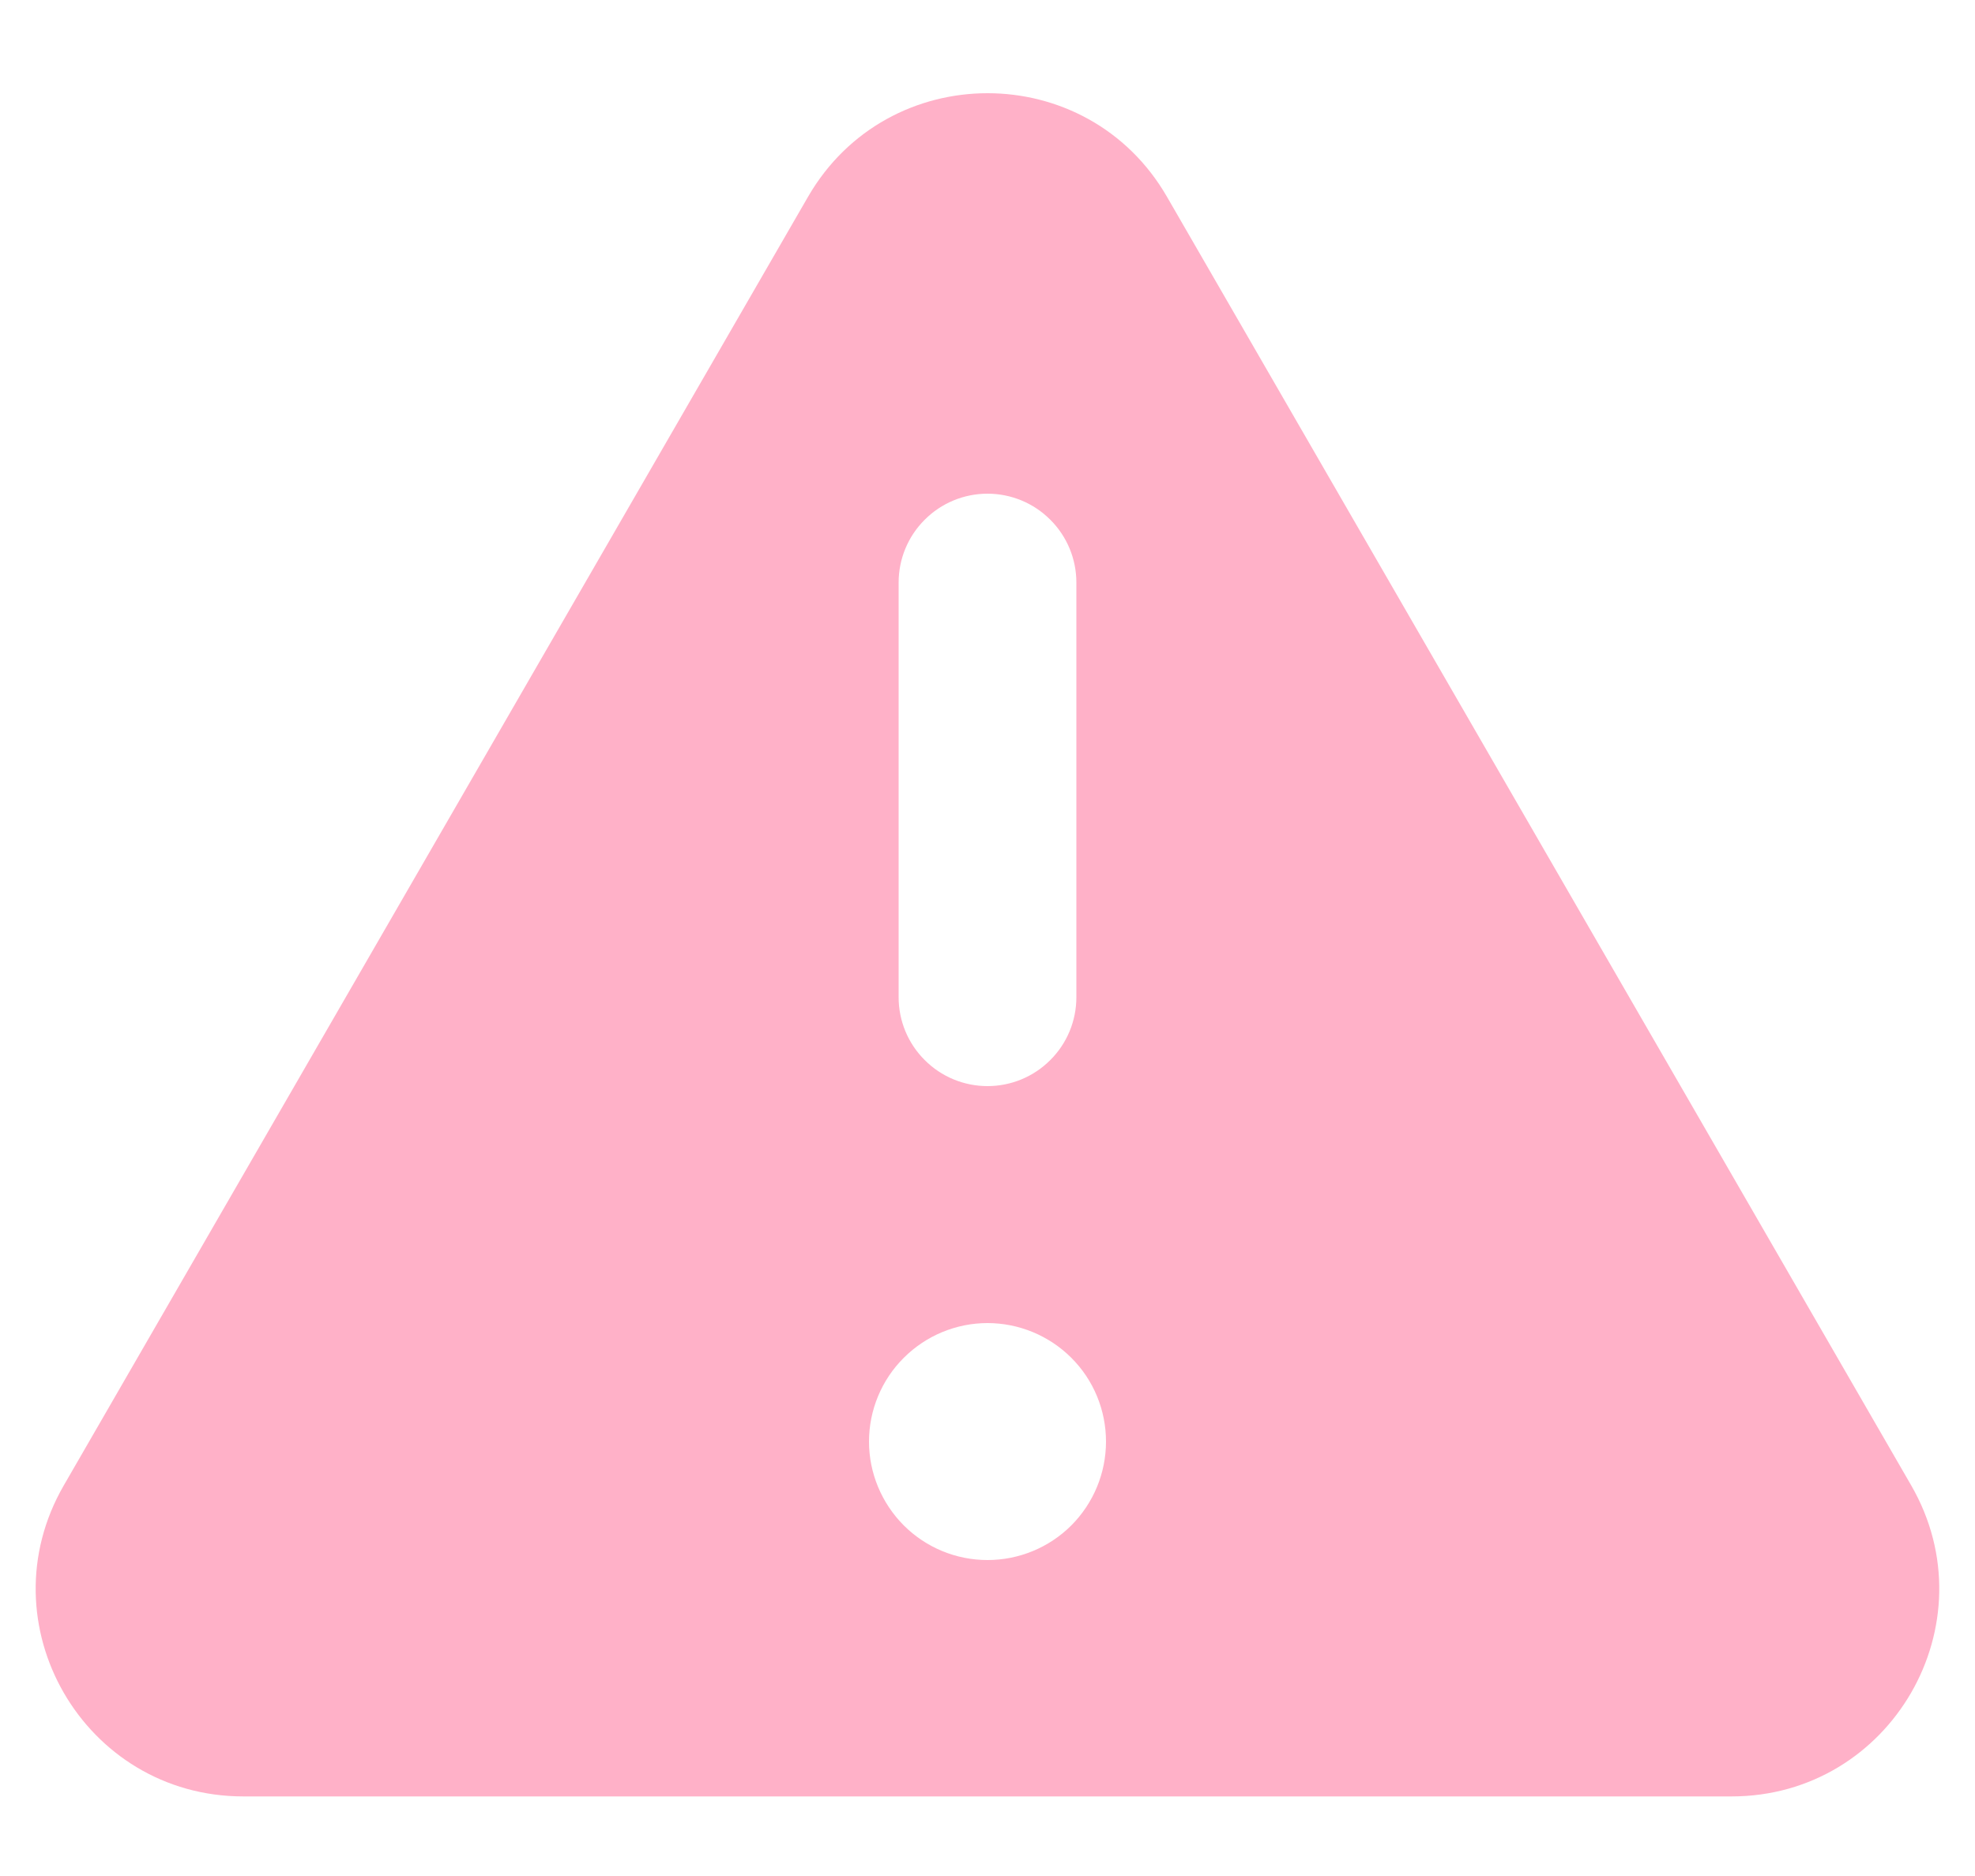 <svg width="20" height="19" viewBox="0 0 20 19" fill="none" xmlns="http://www.w3.org/2000/svg">
<path fill-rule="evenodd" clip-rule="evenodd" d="M8.182 1.994C8.99 0.594 11.011 0.594 11.818 1.994L19.354 15.044C20.162 16.444 19.15 18.194 17.535 18.194H2.464C0.848 18.194 -0.163 16.444 0.646 15.044L8.182 1.994ZM10 5C10.239 5 10.468 5.095 10.636 5.264C10.805 5.432 10.9 5.661 10.9 5.9V10.1C10.9 10.339 10.805 10.568 10.636 10.736C10.468 10.905 10.239 11 10 11C9.761 11 9.532 10.905 9.364 10.736C9.195 10.568 9.1 10.339 9.1 10.1V5.9C9.1 5.661 9.195 5.432 9.364 5.264C9.532 5.095 9.761 5 10 5ZM10 15.8C10.318 15.8 10.624 15.674 10.849 15.449C11.074 15.223 11.2 14.918 11.2 14.6C11.2 14.282 11.074 13.976 10.849 13.752C10.624 13.527 10.318 13.4 10 13.4C9.682 13.4 9.377 13.527 9.152 13.752C8.927 13.976 8.8 14.282 8.8 14.6C8.8 14.918 8.927 15.223 9.152 15.449C9.377 15.674 9.682 15.8 10 15.8Z" fill="#FFB1C8"/>
</svg>
